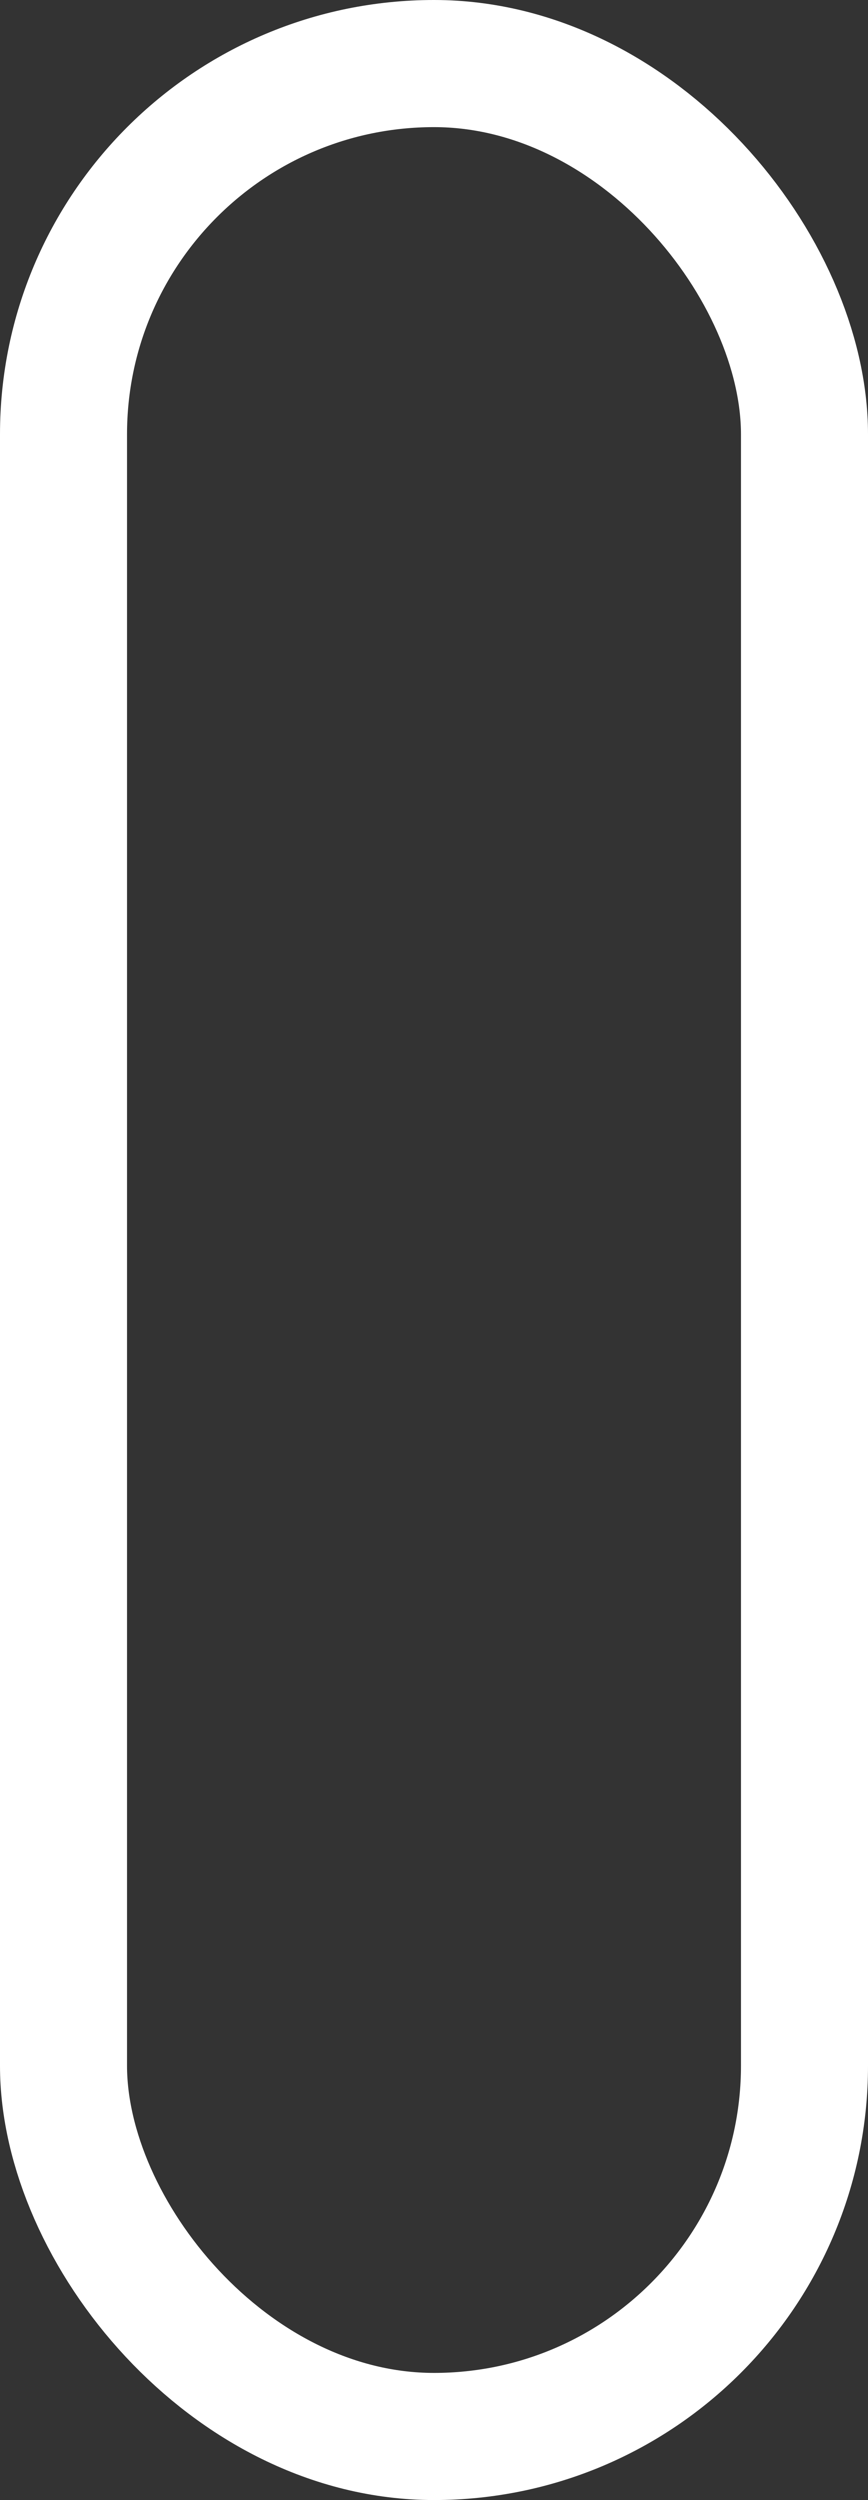<svg xmlns="http://www.w3.org/2000/svg" width="41" height="118" viewBox="0 0 41 118">
  <rect x="0" y="0" width="41" height="118" fill="#333333" stroke="none"/>
  <g id="Rectangle_14" data-name="Rectangle 14" fill="none" stroke="#fff" stroke-width="6">
    <rect width="41" height="118" rx="20.5" stroke="none"/>
    <rect x="3" y="3" width="35" height="112" rx="17.5" fill="none"/>
  </g>
</svg>
